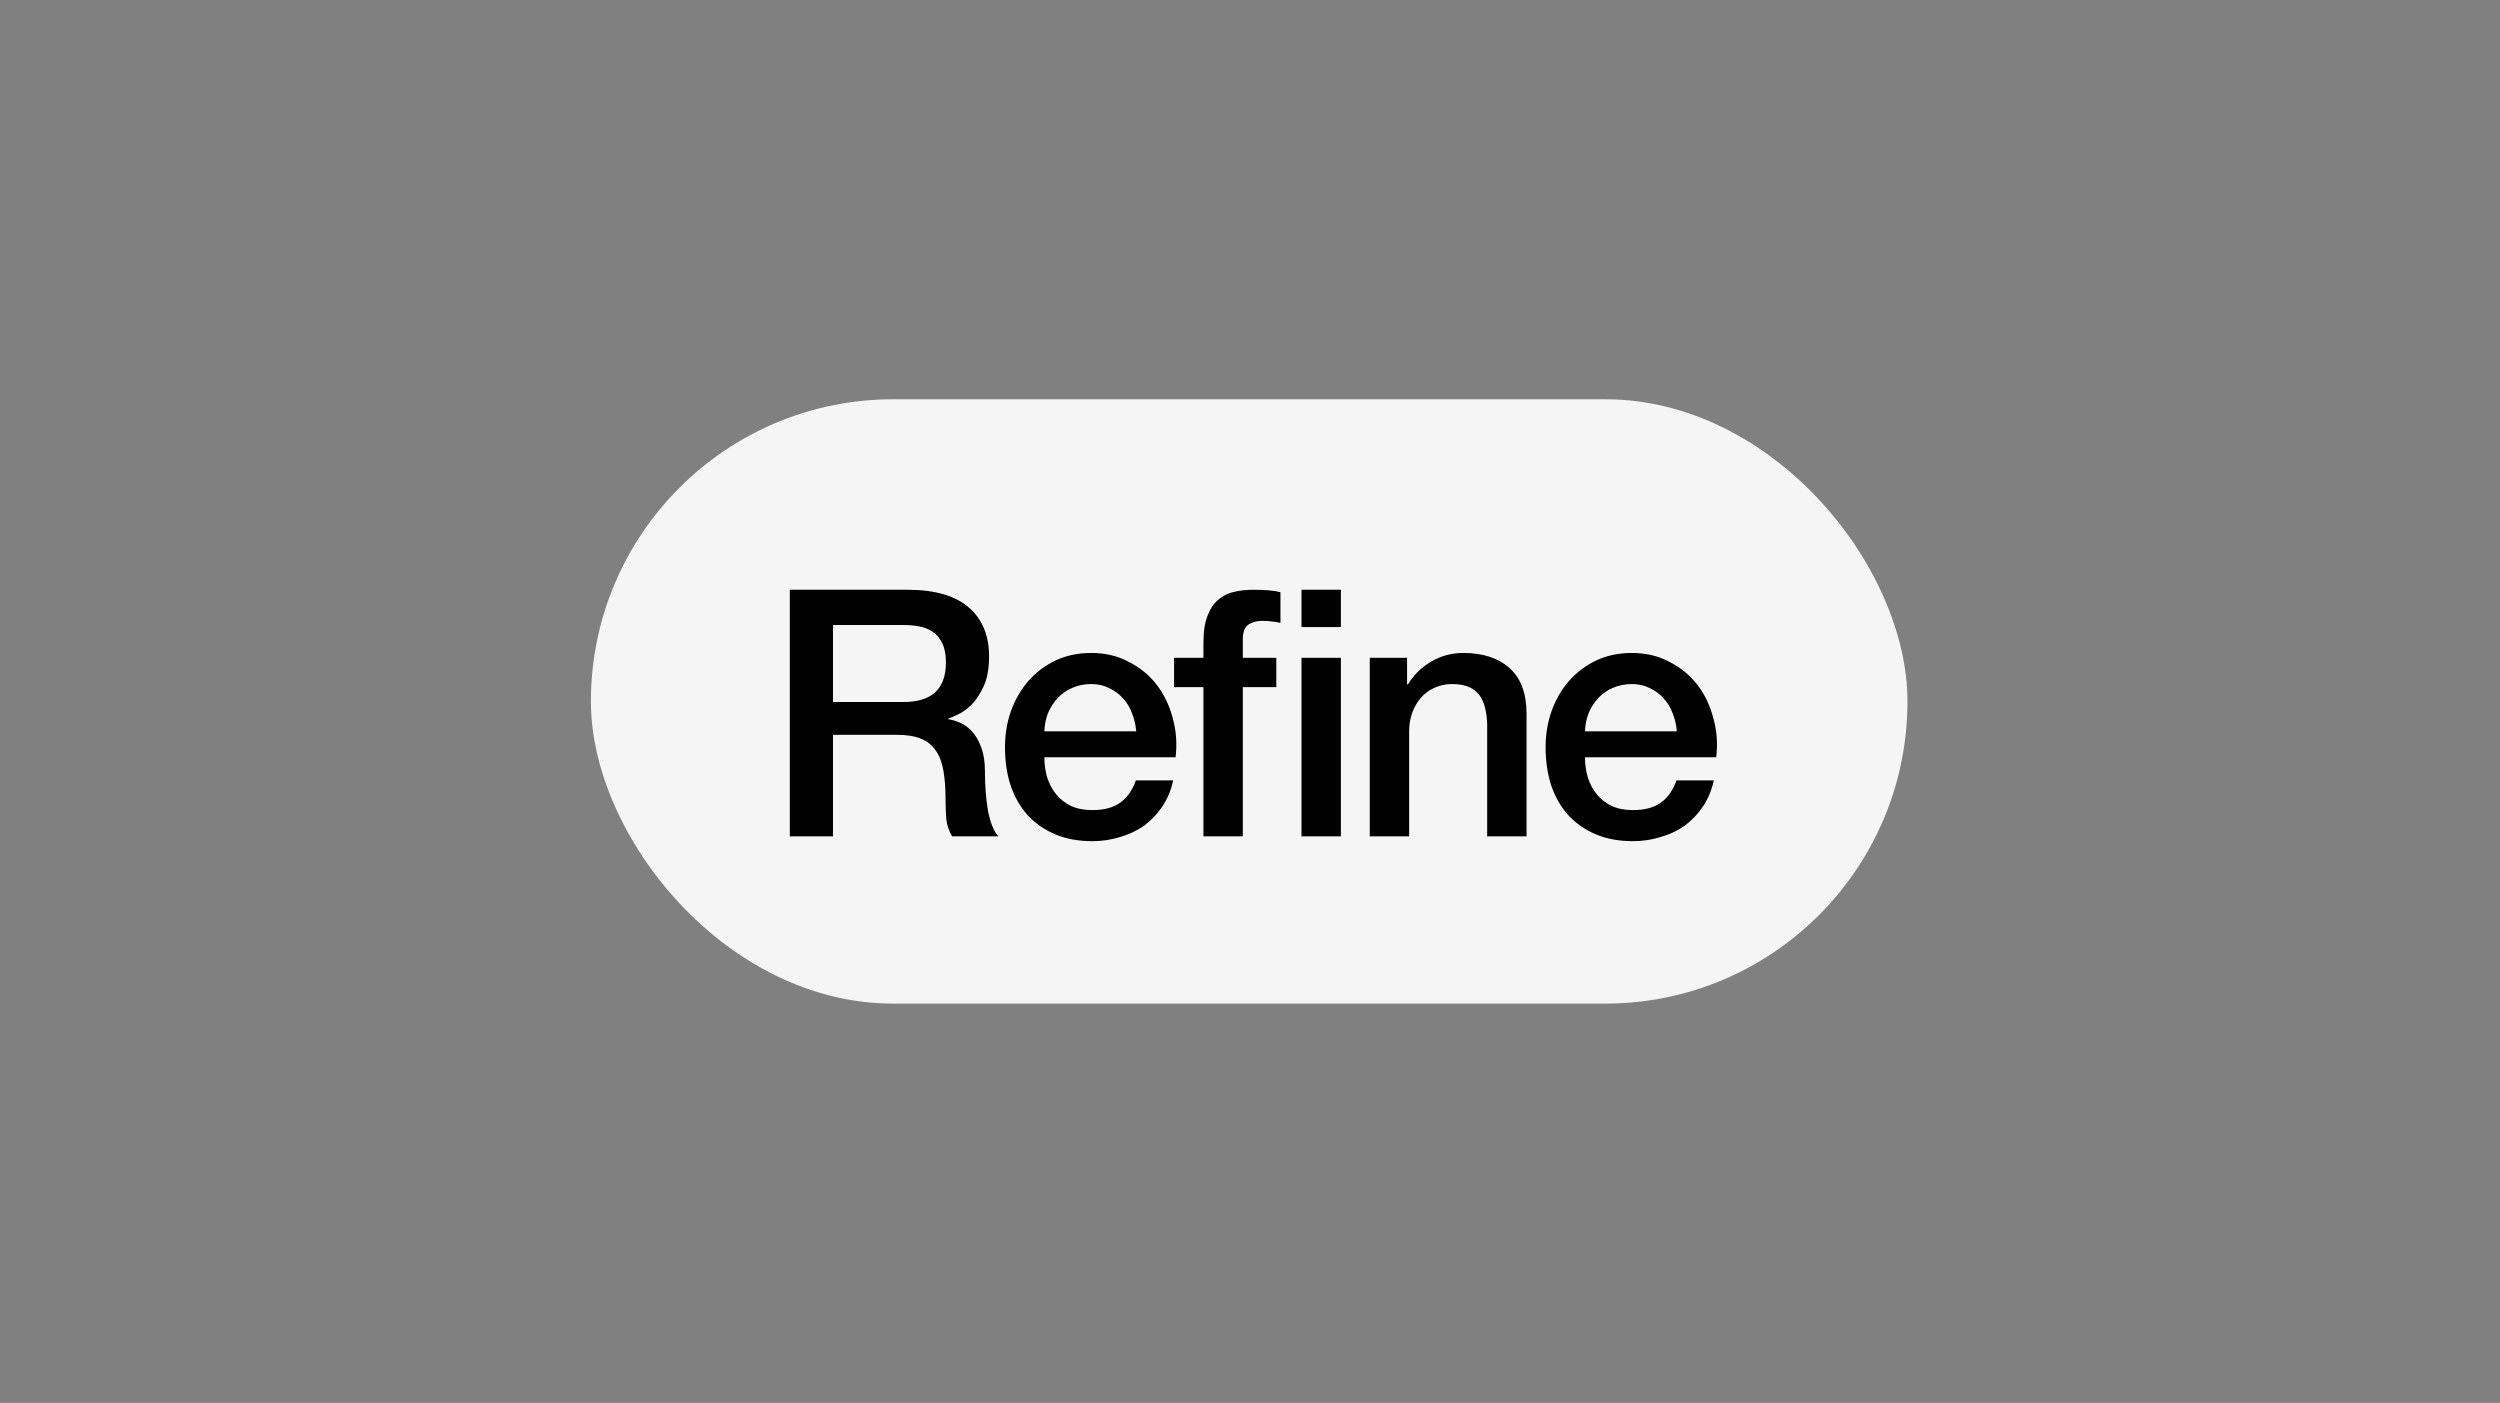 <svg width="139" height="78" viewBox="0 0 139 78" fill="none" xmlns="http://www.w3.org/2000/svg">
<rect x="0" y="0" width="139" height="78" fill="#808080" stroke="none"/>
<rect x="32.855" y="22.2" width="73.2" height="33.6" rx="16.8" fill="#F5F5F5"/>
<path d="M43.914 32.791H50.461C51.972 32.791 53.105 33.118 53.86 33.77C54.615 34.423 54.993 35.332 54.993 36.497C54.993 37.15 54.897 37.694 54.705 38.129C54.513 38.551 54.289 38.897 54.033 39.166C53.777 39.422 53.521 39.607 53.265 39.722C53.021 39.838 52.842 39.914 52.727 39.953V39.991C52.932 40.017 53.149 40.081 53.38 40.183C53.623 40.286 53.847 40.452 54.052 40.682C54.257 40.9 54.423 41.188 54.551 41.546C54.692 41.905 54.762 42.353 54.762 42.89C54.762 43.697 54.82 44.433 54.935 45.098C55.063 45.751 55.255 46.218 55.511 46.5H52.938C52.759 46.206 52.65 45.879 52.612 45.521C52.586 45.162 52.573 44.817 52.573 44.484C52.573 43.857 52.535 43.319 52.458 42.871C52.381 42.41 52.241 42.033 52.036 41.738C51.831 41.431 51.549 41.207 51.191 41.066C50.845 40.926 50.397 40.855 49.847 40.855H46.314V46.5H43.914V32.791ZM46.314 39.031H50.25C51.018 39.031 51.601 38.852 51.997 38.494C52.394 38.122 52.593 37.572 52.593 36.842C52.593 36.407 52.529 36.055 52.401 35.786C52.273 35.505 52.093 35.287 51.863 35.134C51.645 34.98 51.389 34.878 51.095 34.826C50.813 34.775 50.519 34.75 50.212 34.75H46.314V39.031ZM63.174 40.663C63.148 40.318 63.071 39.985 62.943 39.665C62.828 39.345 62.662 39.07 62.444 38.839C62.239 38.596 61.983 38.404 61.676 38.263C61.382 38.11 61.049 38.033 60.678 38.033C60.294 38.033 59.942 38.103 59.622 38.244C59.315 38.372 59.046 38.558 58.815 38.801C58.598 39.031 58.419 39.306 58.278 39.626C58.15 39.946 58.079 40.292 58.066 40.663H63.174ZM58.066 42.103C58.066 42.487 58.118 42.858 58.22 43.217C58.335 43.575 58.502 43.889 58.719 44.158C58.937 44.426 59.212 44.644 59.545 44.81C59.878 44.964 60.275 45.041 60.735 45.041C61.375 45.041 61.887 44.906 62.271 44.638C62.668 44.356 62.962 43.94 63.154 43.39H65.228C65.113 43.927 64.915 44.407 64.633 44.83C64.351 45.252 64.012 45.61 63.615 45.905C63.218 46.186 62.77 46.398 62.271 46.538C61.785 46.692 61.273 46.769 60.735 46.769C59.955 46.769 59.263 46.641 58.662 46.385C58.06 46.129 57.548 45.77 57.126 45.31C56.716 44.849 56.403 44.298 56.185 43.658C55.98 43.018 55.878 42.314 55.878 41.546C55.878 40.842 55.986 40.177 56.204 39.55C56.434 38.91 56.755 38.353 57.164 37.879C57.587 37.393 58.092 37.009 58.681 36.727C59.27 36.446 59.935 36.305 60.678 36.305C61.459 36.305 62.156 36.471 62.77 36.804C63.398 37.124 63.916 37.553 64.326 38.09C64.735 38.628 65.03 39.249 65.209 39.953C65.401 40.644 65.452 41.361 65.362 42.103H58.066ZM72.364 32.791H74.553V34.865H72.364V32.791ZM65.279 36.574H66.911V35.748C66.911 35.121 66.988 34.615 67.142 34.231C67.295 33.834 67.5 33.534 67.756 33.329C68.012 33.111 68.3 32.97 68.62 32.906C68.953 32.83 69.299 32.791 69.657 32.791C70.361 32.791 70.873 32.836 71.193 32.926V34.634C71.052 34.596 70.898 34.57 70.732 34.558C70.579 34.532 70.393 34.519 70.175 34.519C69.881 34.519 69.625 34.59 69.407 34.73C69.203 34.871 69.1 35.146 69.1 35.556V36.574H70.963V38.206H69.1V46.5H66.911V38.206H65.279V36.574ZM72.364 36.574H74.553V46.5H72.364V36.574ZM76.159 36.574H78.233V38.033L78.271 38.071C78.604 37.521 79.039 37.092 79.577 36.785C80.114 36.465 80.71 36.305 81.362 36.305C82.45 36.305 83.308 36.586 83.935 37.15C84.562 37.713 84.876 38.558 84.876 39.684V46.5H82.687V40.26C82.662 39.479 82.495 38.916 82.188 38.57C81.881 38.212 81.401 38.033 80.748 38.033C80.377 38.033 80.044 38.103 79.75 38.244C79.455 38.372 79.206 38.558 79.001 38.801C78.796 39.031 78.636 39.306 78.521 39.626C78.406 39.946 78.348 40.286 78.348 40.644V46.5H76.159V36.574ZM93.232 40.663C93.207 40.318 93.13 39.985 93.002 39.665C92.887 39.345 92.72 39.07 92.503 38.839C92.298 38.596 92.042 38.404 91.735 38.263C91.44 38.11 91.107 38.033 90.736 38.033C90.352 38.033 90 38.103 89.68 38.244C89.373 38.372 89.104 38.558 88.874 38.801C88.656 39.031 88.477 39.306 88.336 39.626C88.208 39.946 88.138 40.292 88.125 40.663H93.232ZM88.125 42.103C88.125 42.487 88.176 42.858 88.279 43.217C88.394 43.575 88.56 43.889 88.778 44.158C88.995 44.426 89.271 44.644 89.603 44.81C89.936 44.964 90.333 45.041 90.794 45.041C91.434 45.041 91.946 44.906 92.33 44.638C92.727 44.356 93.021 43.94 93.213 43.39H95.287C95.171 43.927 94.973 44.407 94.691 44.83C94.41 45.252 94.071 45.61 93.674 45.905C93.277 46.186 92.829 46.398 92.33 46.538C91.843 46.692 91.331 46.769 90.794 46.769C90.013 46.769 89.322 46.641 88.72 46.385C88.119 46.129 87.607 45.77 87.184 45.31C86.775 44.849 86.461 44.298 86.243 43.658C86.039 43.018 85.936 42.314 85.936 41.546C85.936 40.842 86.045 40.177 86.263 39.55C86.493 38.91 86.813 38.353 87.223 37.879C87.645 37.393 88.151 37.009 88.739 36.727C89.328 36.446 89.994 36.305 90.736 36.305C91.517 36.305 92.215 36.471 92.829 36.804C93.456 37.124 93.975 37.553 94.384 38.09C94.794 38.628 95.088 39.249 95.267 39.953C95.459 40.644 95.511 41.361 95.421 42.103H88.125Z" fill="currentColor"/>
</svg>
